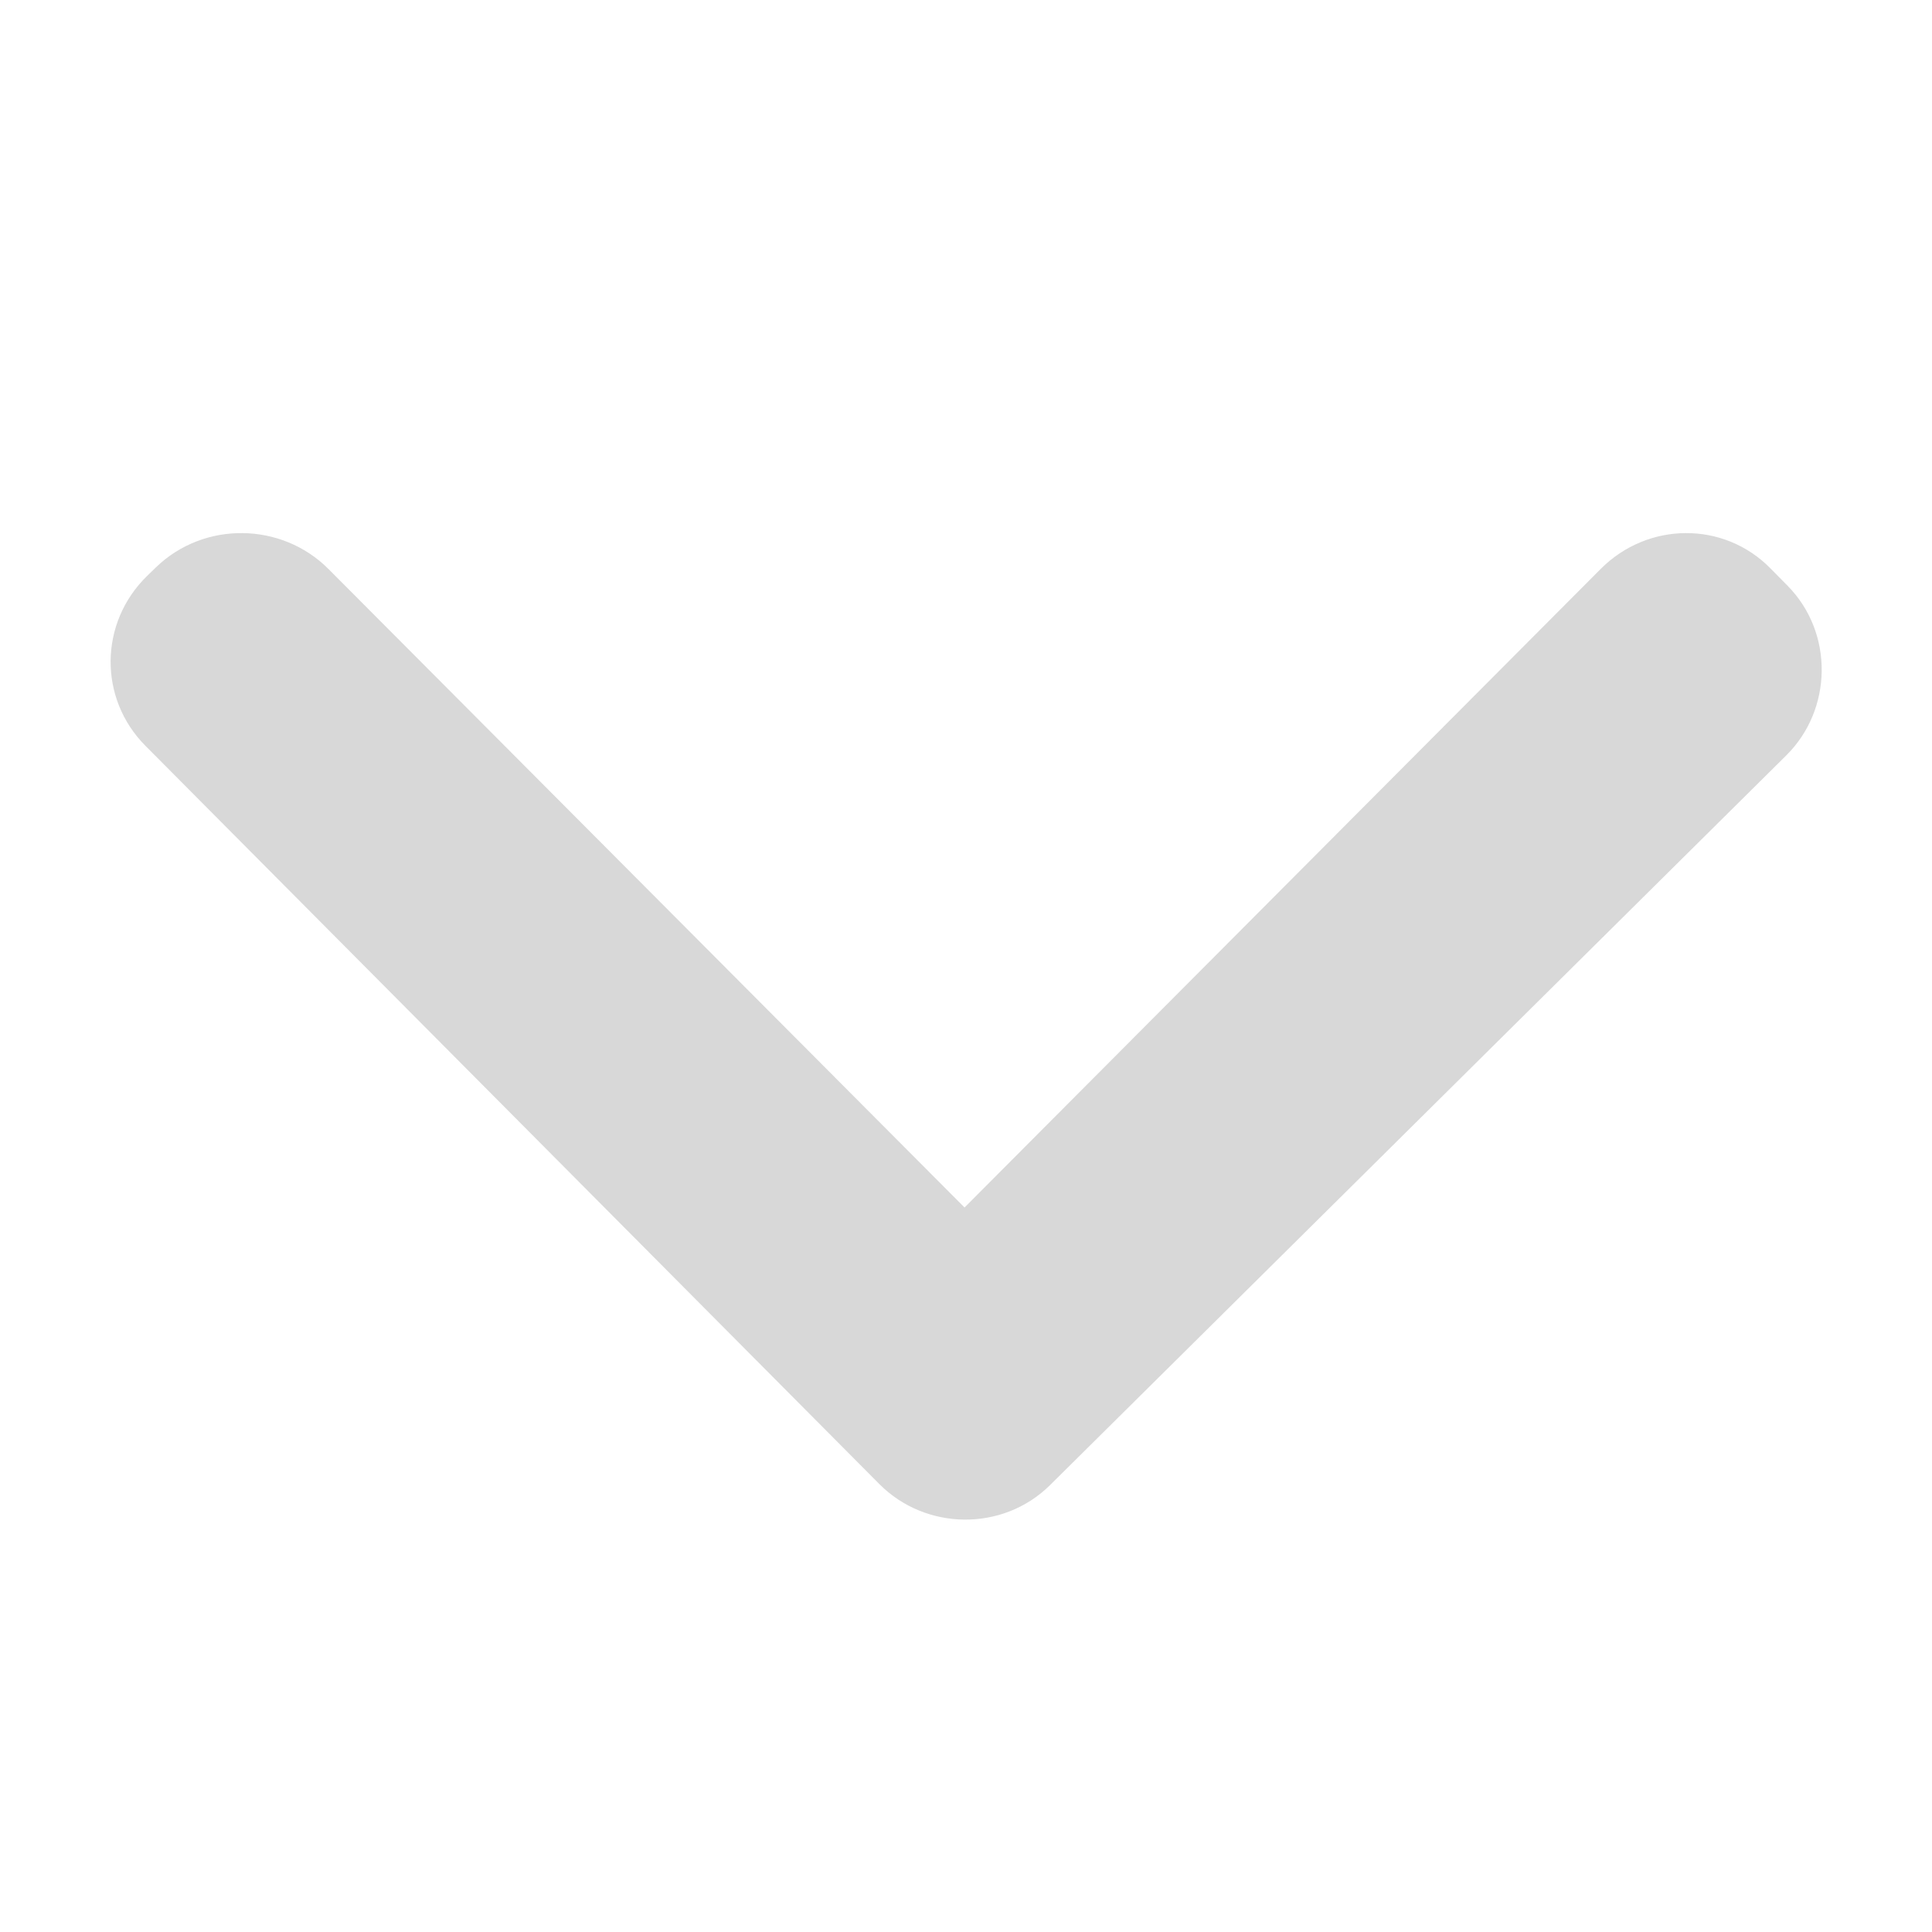 <?xml version="1.0" encoding="UTF-8" standalone="no"?>
<svg width="16px" height="16px" viewBox="0 0 16 16" version="1.1" xmlns="http://www.w3.org/2000/svg" xmlns:xlink="http://www.w3.org/1999/xlink" xmlns:sketch="http://www.bohemiancoding.com/sketch/ns">
    <!-- Generator: Sketch 3.3.3 (12072) - http://www.bohemiancoding.com/sketch -->
    <title>上传折叠</title>
    <desc>Created with Sketch.</desc>
    <defs></defs>
    <g id="v2" stroke="none" stroke-width="1" fill="none" fill-rule="evenodd" sketch:type="MSPage">
        <g id="协作icons" sketch:type="MSArtboardGroup" transform="translate(-42, -263)">
            <g id="文件区-icon-+-文件区" sketch:type="MSLayerGroup" transform="translate(22, 170)" fill="#D8D8D8">
                <g id="文件区-icon" transform="translate(0, 30)" sketch:type="MSShapeGroup">
                    <g id="新建上传导入-4">
                        <path d="M33.256,67.712 C33.647,67.319 34.275,67.315 34.66,67.705 L34.804,67.851 C35.188,68.24 35.177,68.876 34.793,69.256 L28.695,75.3 C28.304,75.686 27.666,75.676 27.283,75.291 L21.204,69.176 C20.815,68.785 20.82,68.156 21.22,67.768 L21.291,67.699 C21.689,67.313 22.332,67.323 22.72,67.712 L27.988,73 L33.256,67.712 Z" id="Imported-Layers-Copy-13"></path>
                    </g>
                </g>
            </g>
            <g id="Group" sketch:type="MSLayerGroup" transform="translate(40, 40)"></g>
        </g>
    </g>
</svg>
